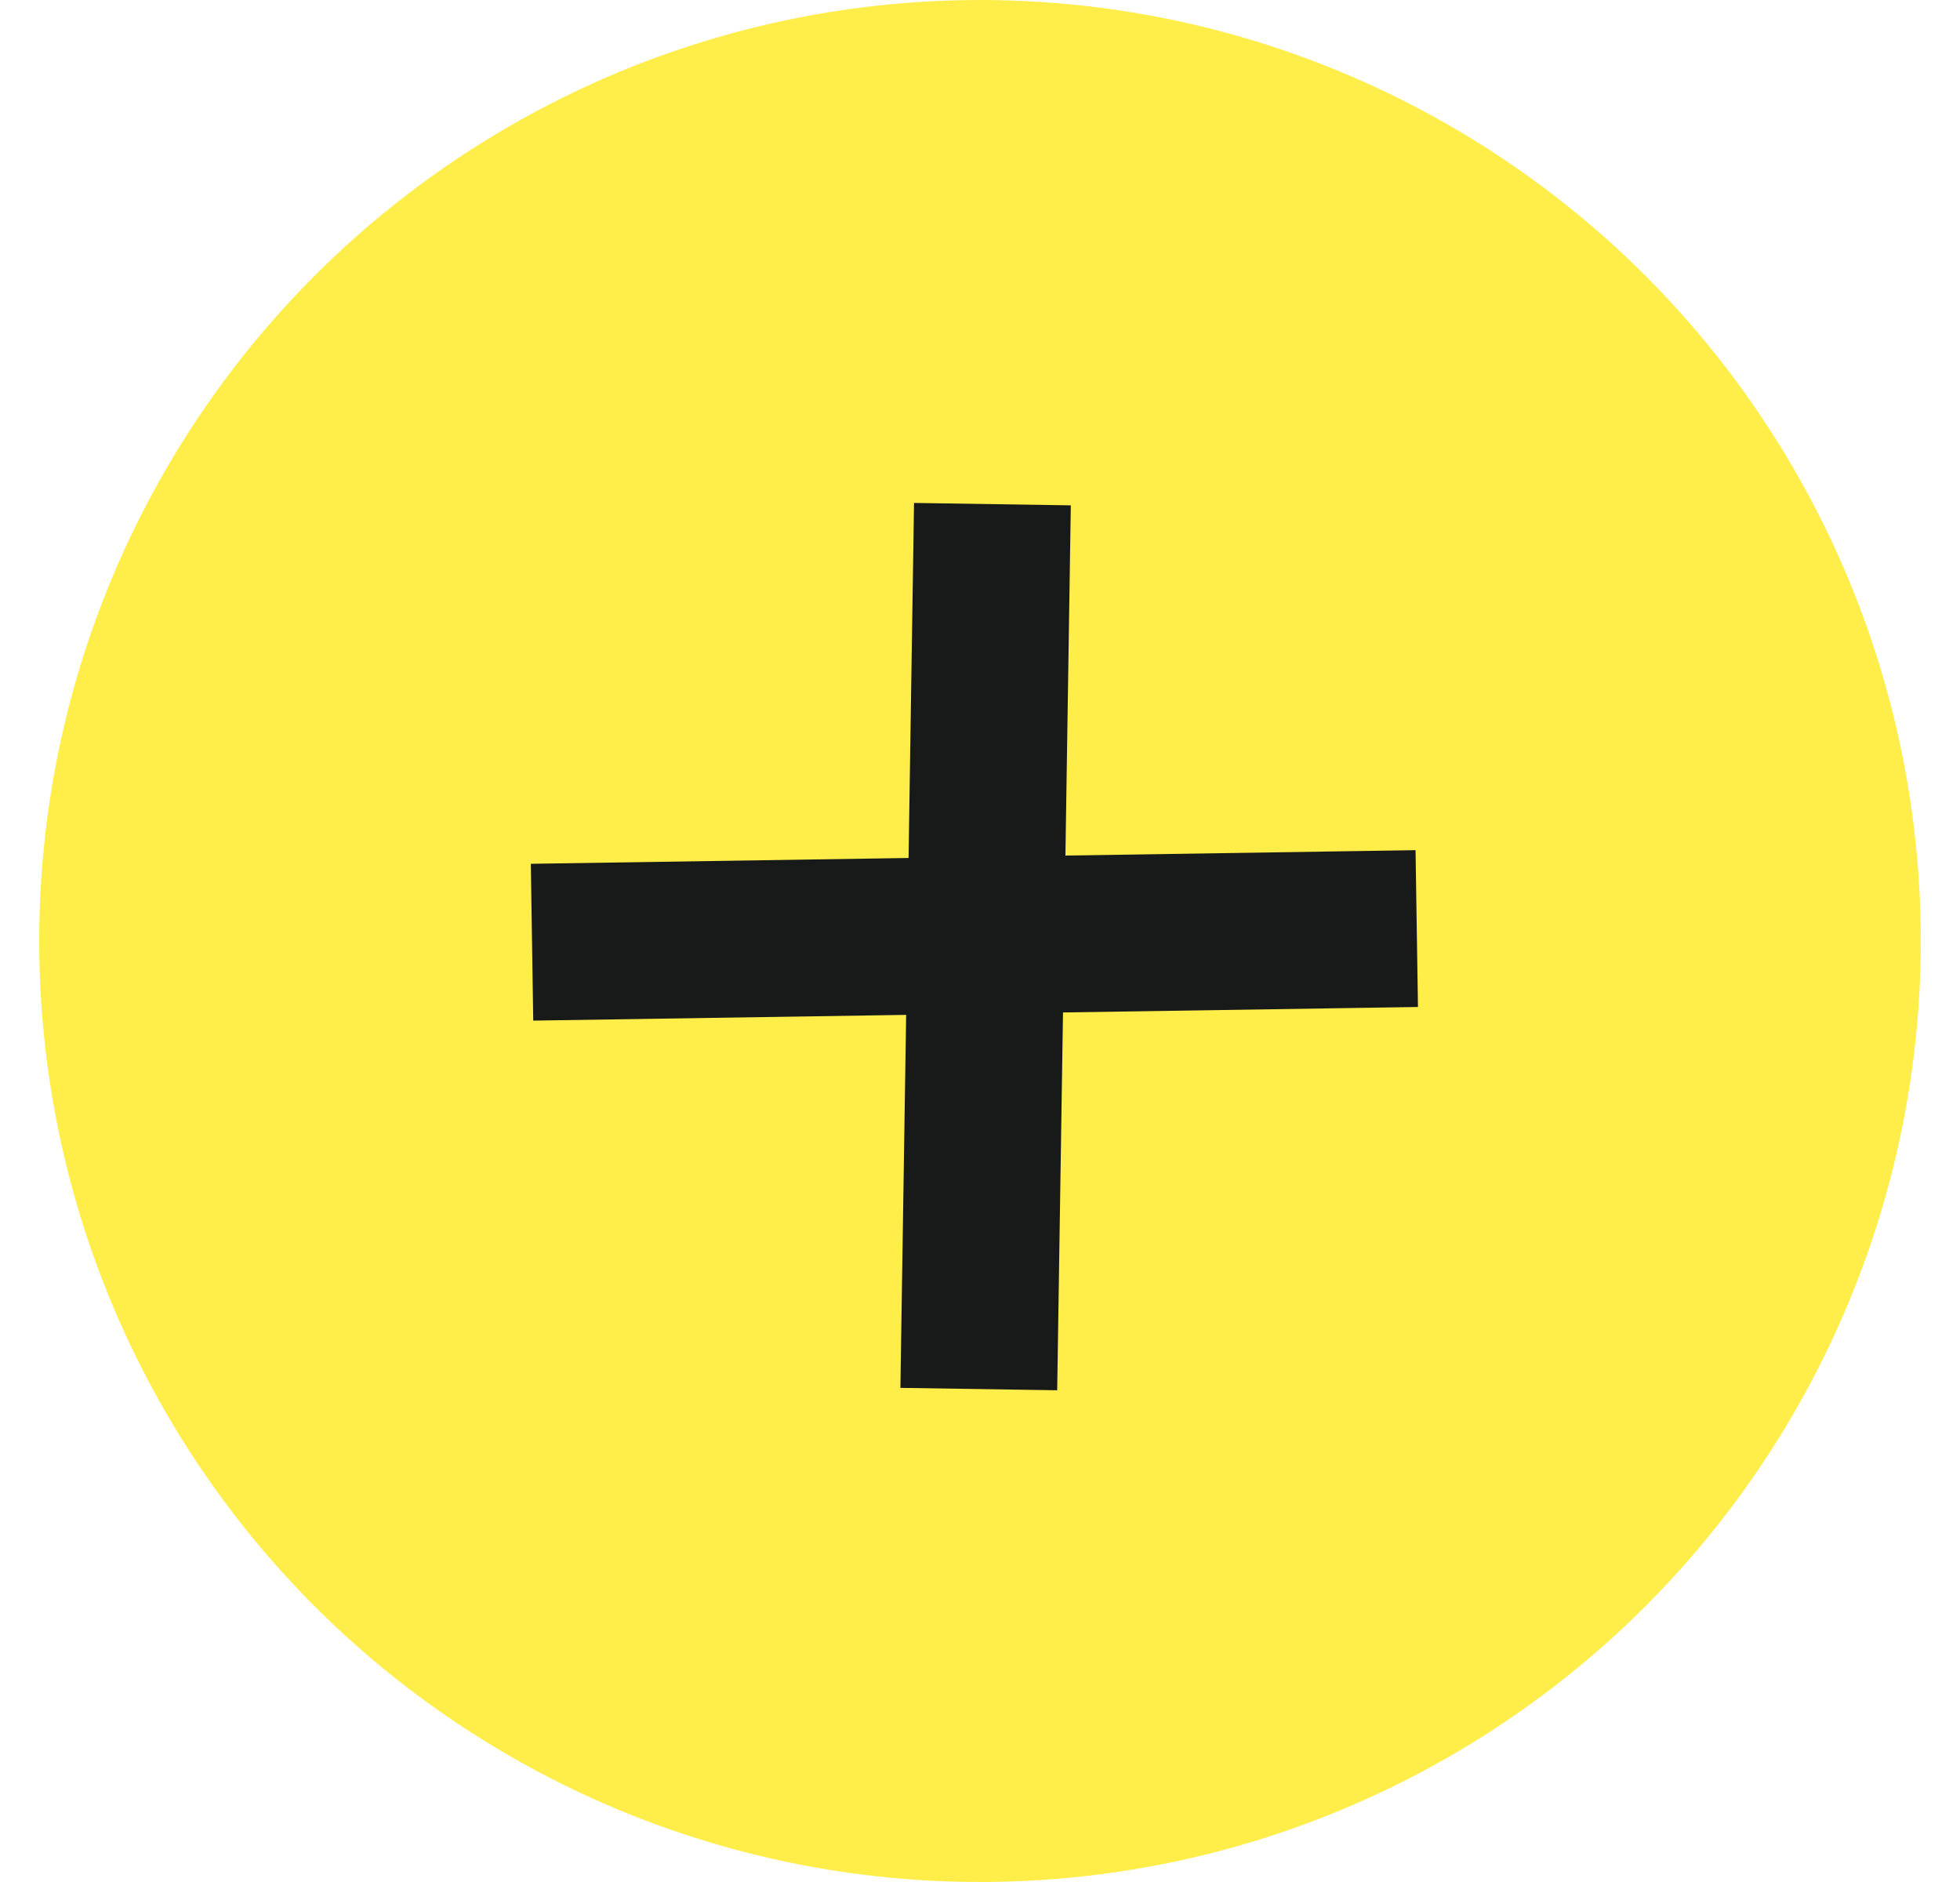 <svg width="25" height="24" viewBox="0 0 25 24" fill="none" xmlns="http://www.w3.org/2000/svg">
<circle cx="12.5" cy="12" r="12" fill="#FFED4A"/>
<path d="M12.643 7.429L12.5 16.714M17.071 11.857L7.786 12" stroke="#171A19" stroke-width="2" stroke-linecap="square"/>
</svg>

